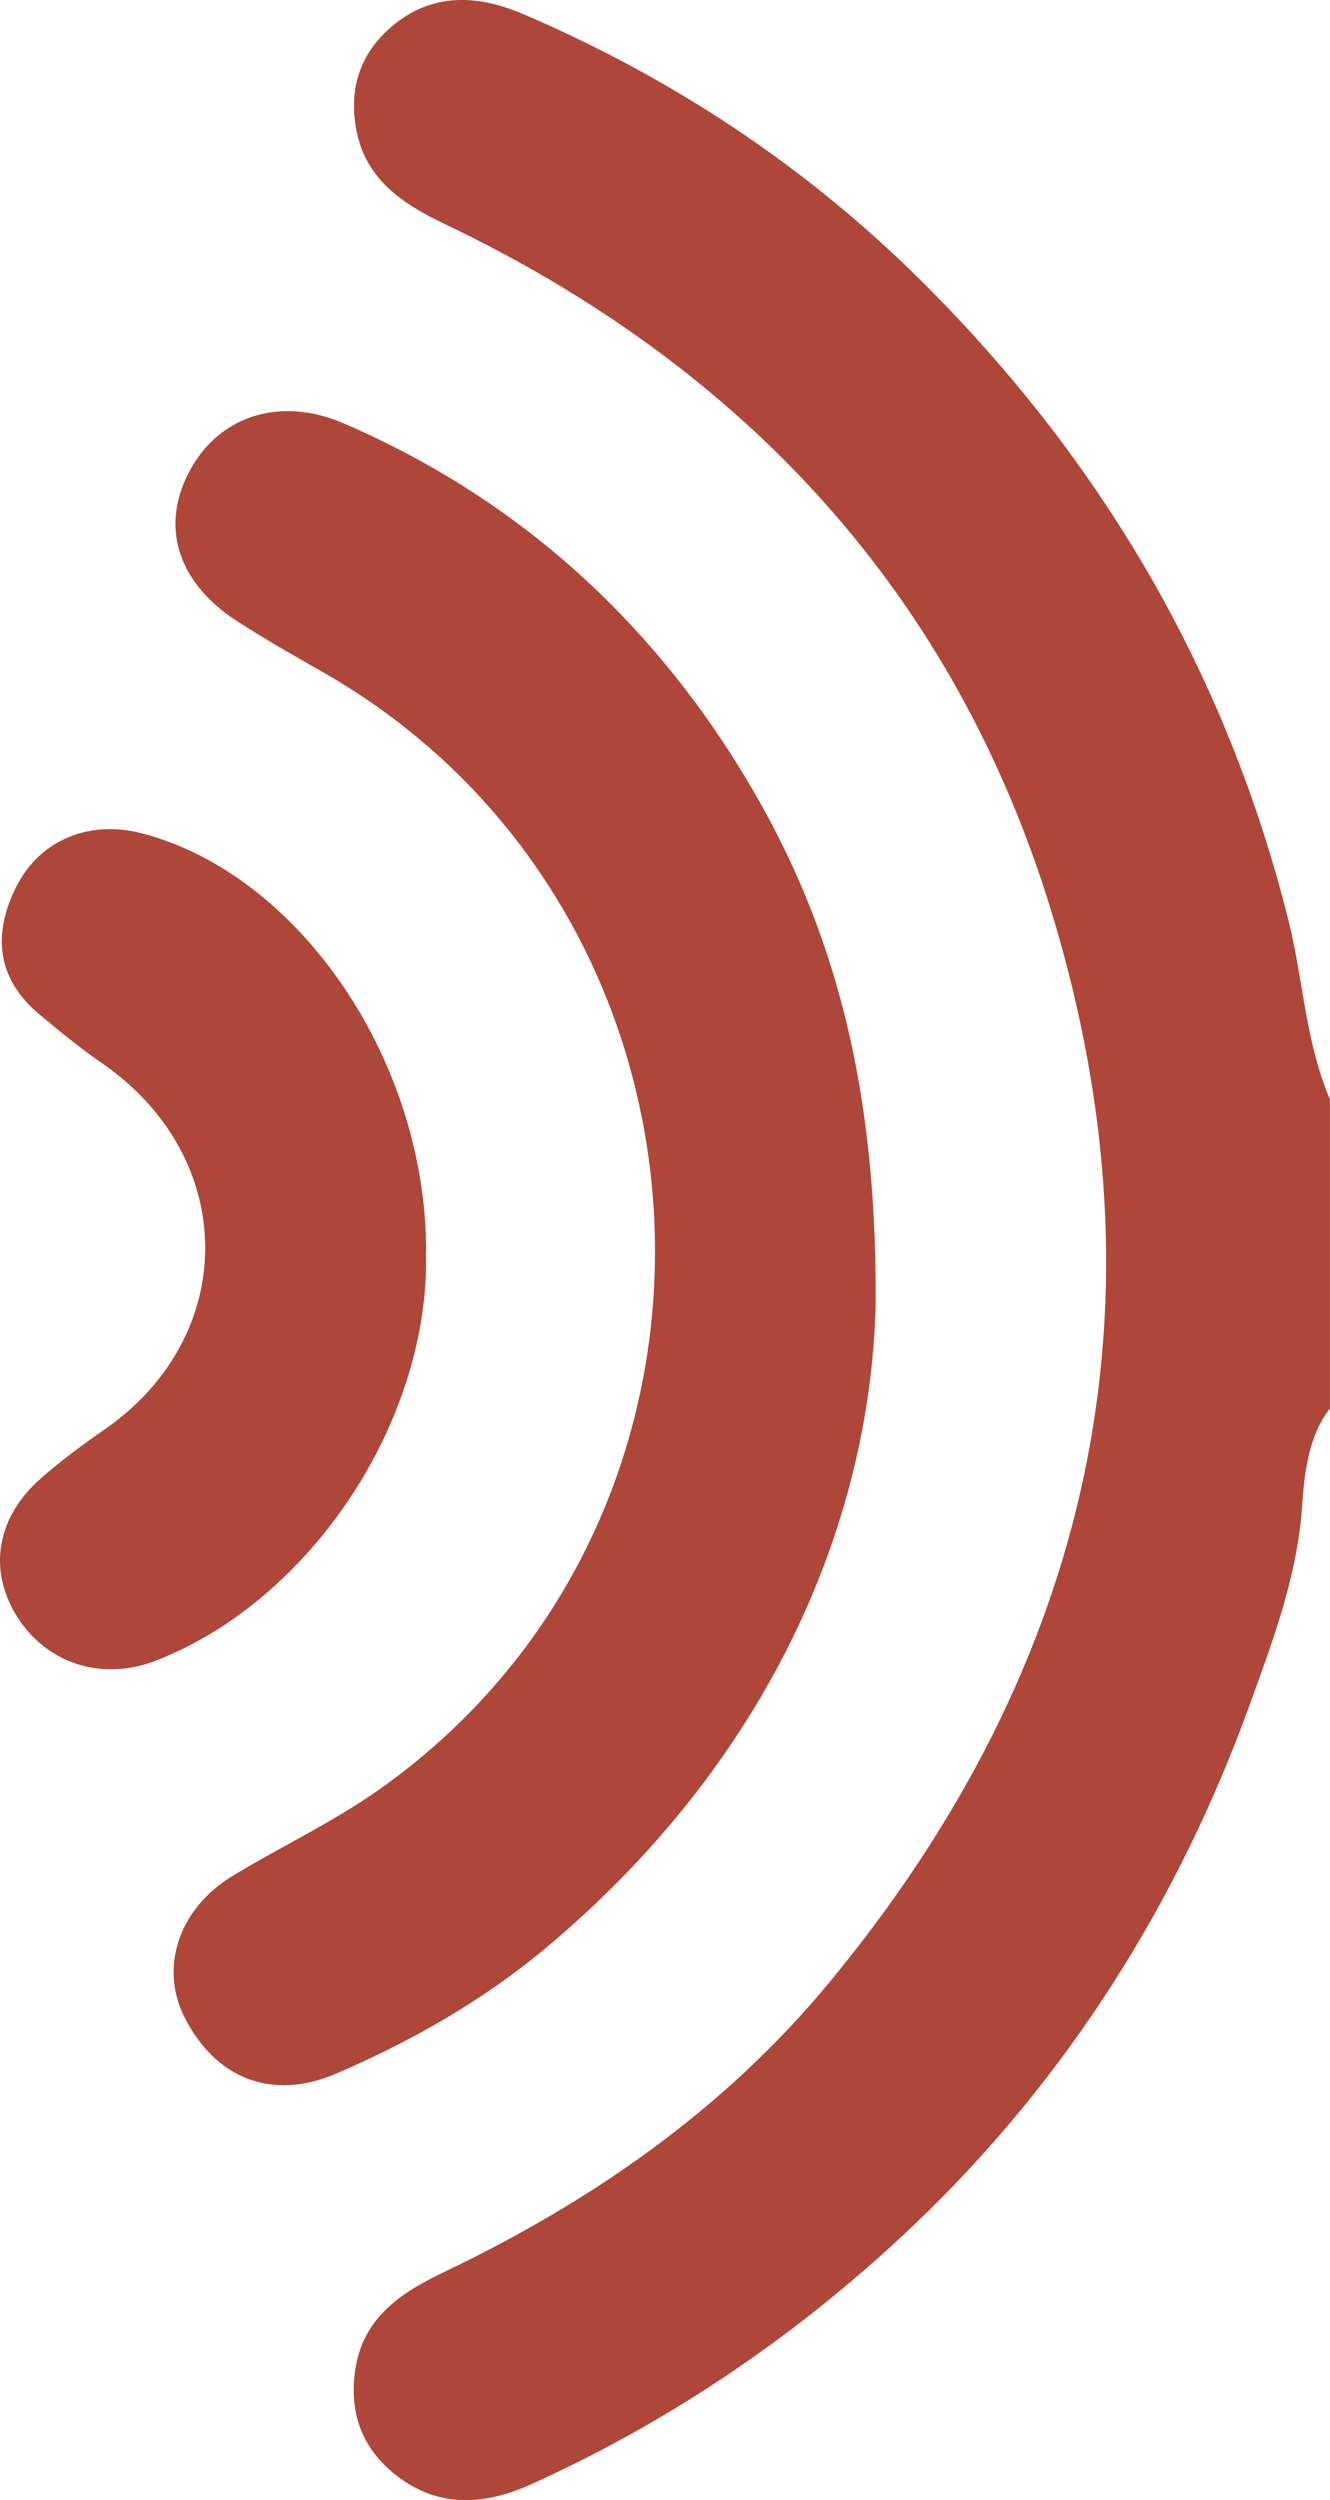 <?xml version="1.0" encoding="UTF-8"?>
<svg id="Réteg_1" data-name="Réteg 1" xmlns="http://www.w3.org/2000/svg" viewBox="0 0 116.24 218.36">
  <defs>
    <style>
      .cls-1 {
        fill: #ae4739;
      }
    </style>
  </defs>
  <path class="cls-1" d="M116.24,123.01c-2,2.55-2.25,5.97-2.45,8.7-.45,6.07-2.55,11.59-4.52,17.05-6.28,17.37-15.99,32.79-29.38,45.55-9.84,9.37-21.04,17.05-33.49,22.67-3.76,1.7-7.69,2.14-11.37-.49-3.3-2.36-4.58-5.63-3.97-9.58,.68-4.49,3.99-6.68,7.7-8.45,12.92-6.17,24.49-14.17,33.68-25.27,22.92-27.69,29.96-59,19.5-93.42-8.47-27.87-26.85-47.7-53.12-60.23-3.55-1.69-6.76-3.8-7.63-7.97-.77-3.69,.21-6.94,3.22-9.4,3.55-2.9,7.53-2.56,11.32-.94,12.98,5.56,24.63,13.24,34.67,23.18,15.86,15.7,26.79,34.3,32.22,56.02,1.29,5.17,1.48,10.6,3.61,15.57v27Z"/>
  <path class="cls-1" d="M76.53,113.92c-.48,19.61-9.71,40.23-28.8,56.19-5.55,4.64-11.75,8.15-18.36,11-5.51,2.37-10.5,.51-13.25-4.94-2.19-4.33-.5-9.47,4.19-12.32,4.26-2.59,8.83-4.72,12.88-7.59,34.26-24.26,31.4-77.01-5.22-97.7-2.46-1.39-4.91-2.8-7.28-4.33-5.24-3.39-6.73-8.37-4.05-13.22,2.62-4.76,7.92-6.4,13.41-4.03,14.29,6.16,25.59,16,33.91,29.01,8.31,12.99,12.71,27.34,12.57,47.93Z"/>
  <path class="cls-1" d="M37.23,109.4c.36,14.5-9.9,30.33-23.64,35.65-4.66,1.8-9.55,.27-12.15-3.94-2.49-4.04-1.73-8.62,2.14-12,1.74-1.53,3.62-2.92,5.53-4.24,11.83-8.18,11.75-23.74-.15-31.98-1.91-1.32-3.72-2.79-5.5-4.28-3.78-3.15-4.12-7.06-2.02-11.2,2.08-4.1,6.42-5.81,10.95-4.63,13.82,3.59,24.92,19.94,24.85,36.62Z"/>
</svg>